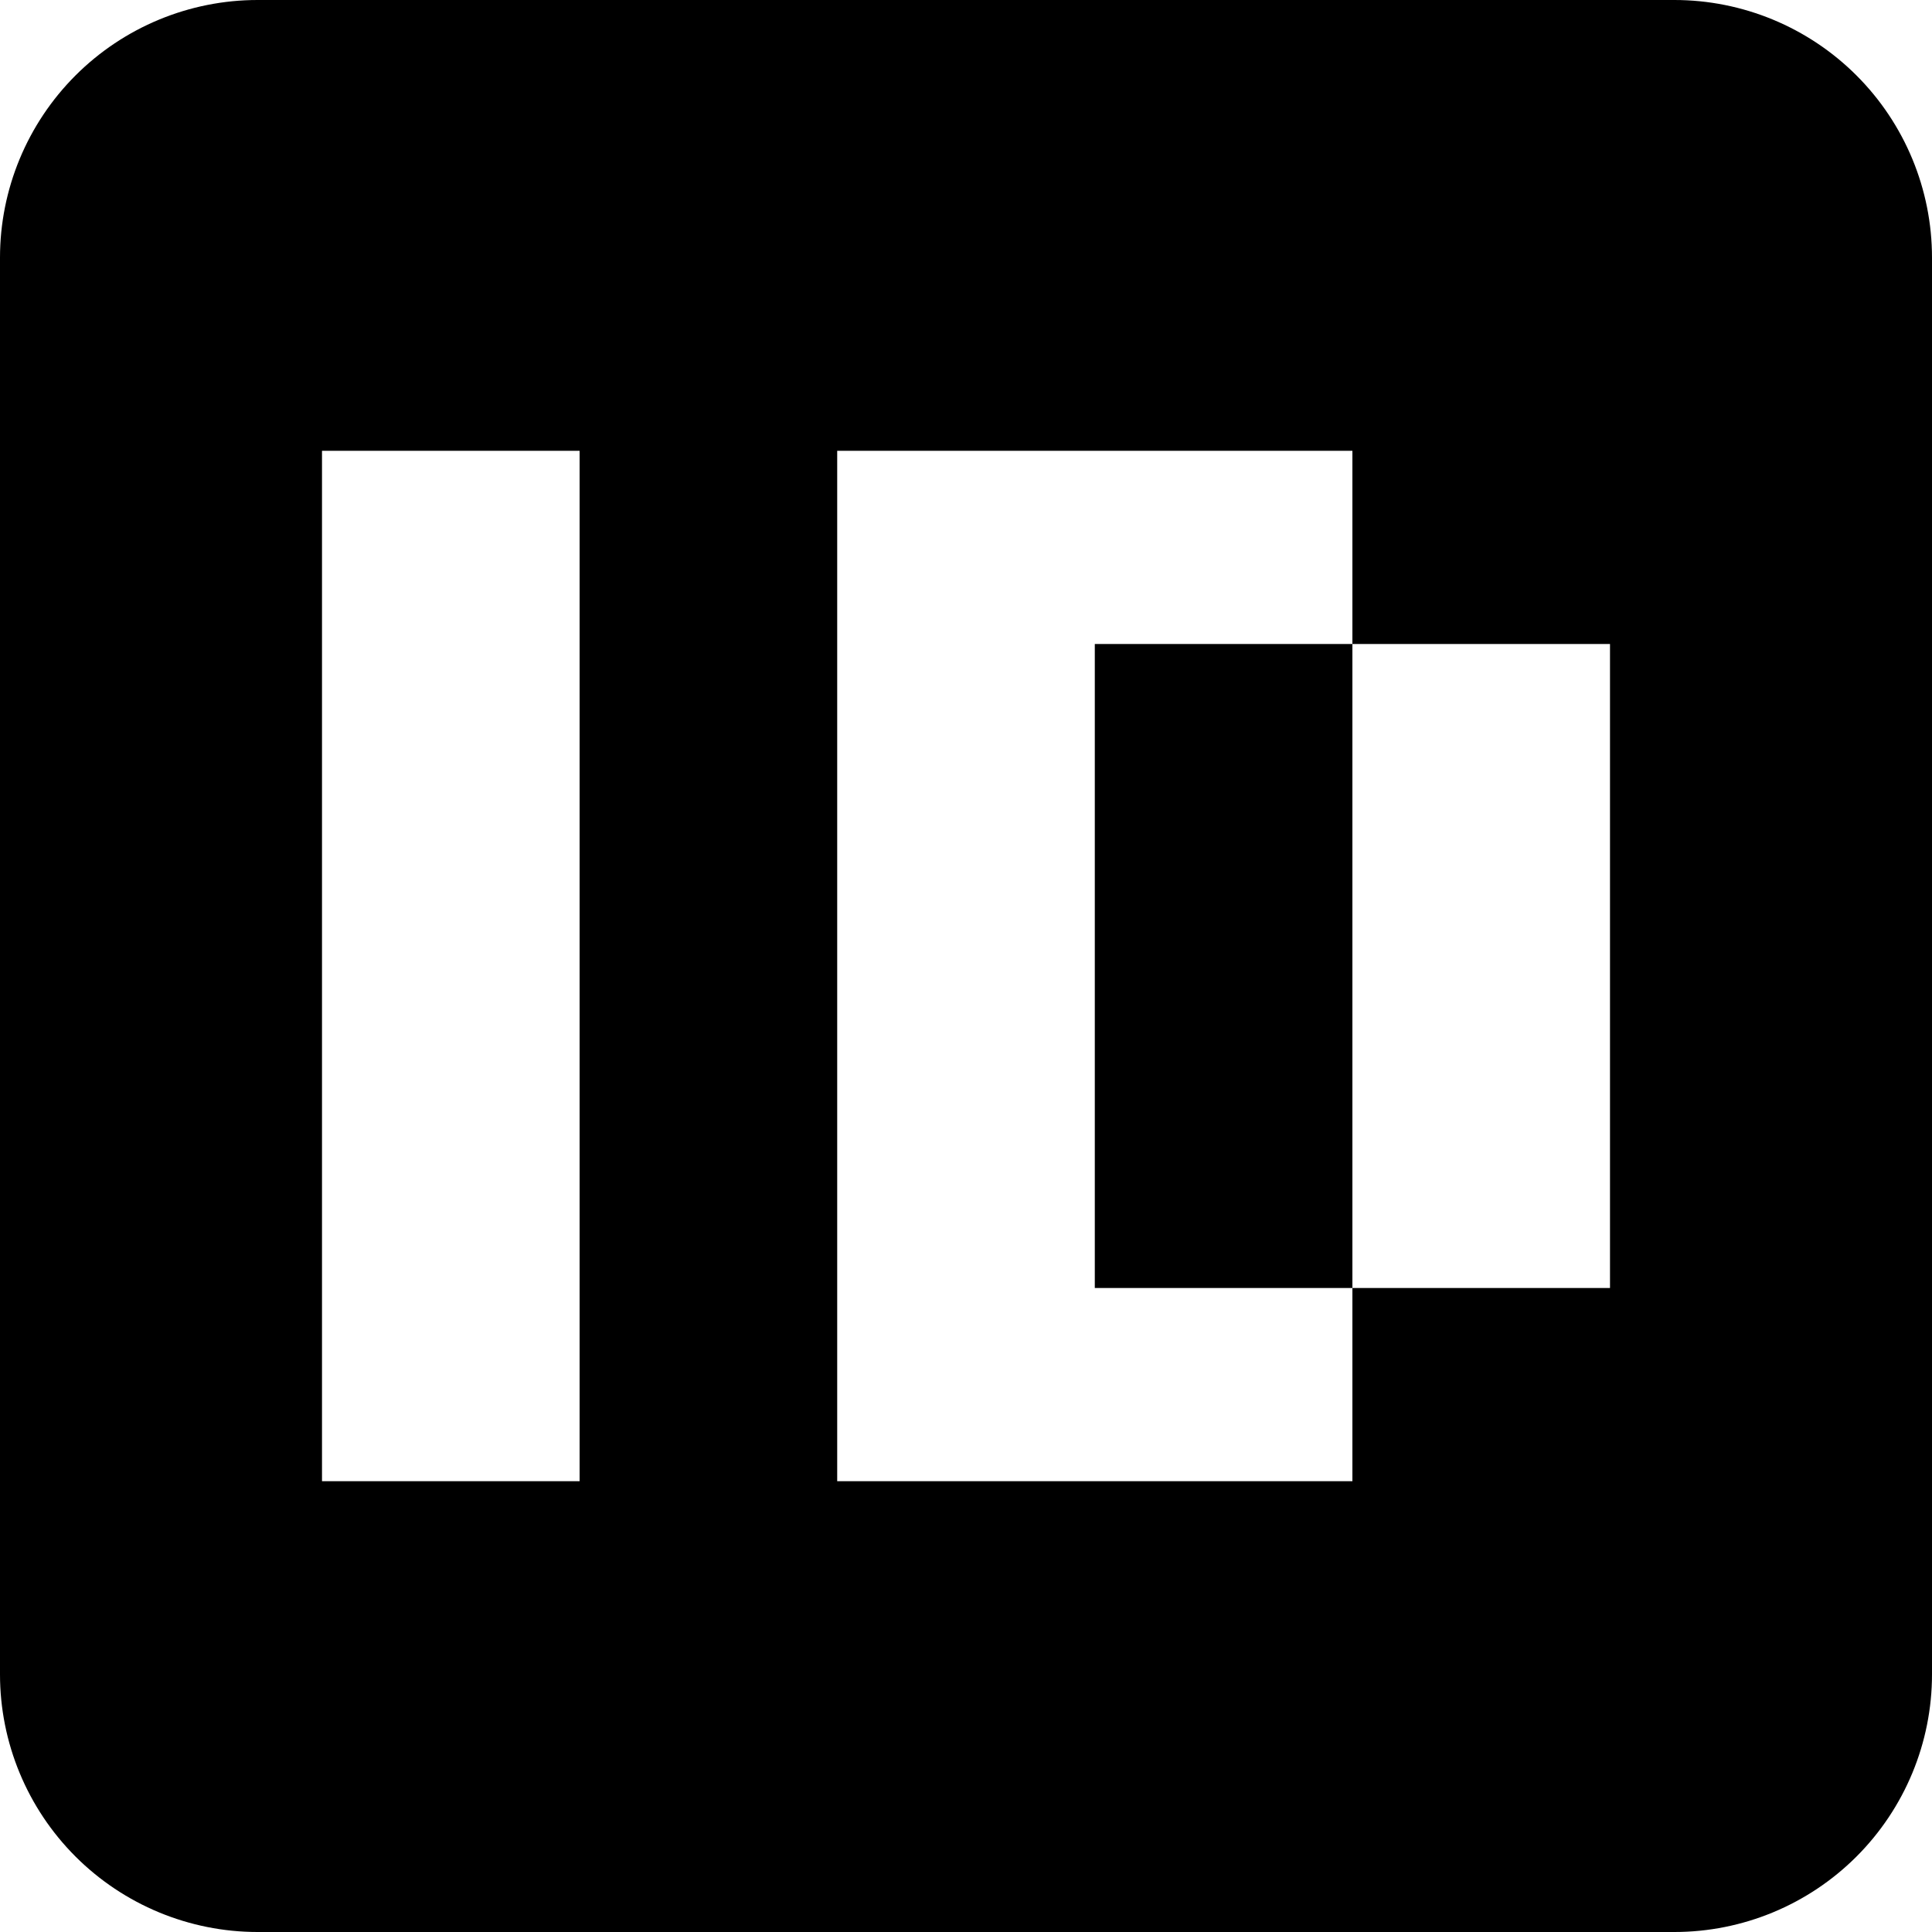 <svg xmlns="http://www.w3.org/2000/svg" width="1.25em" height="1.25em" fill="none" viewBox="0 0 15 15"><path fill="currentColor" fill-rule="evenodd" d="M2 0H13C13.53 0 14.039 0.211 14.414 0.586C14.789 0.961 15 1.47 15 2V13C15 13.53 14.789 14.039 14.414 14.414C14.039 14.789 13.53 15 13 15H2C1.47 15 0.961 14.789 0.586 14.414C0.211 14.039 0 13.53 0 13V2C0 1.47 0.211 0.961 0.586 0.586C0.961 0.211 1.47 0 2 0ZM2.5 11.5H4.5V3.5H2.5V11.5ZM10.5 10H12.5V5H10.5V3.5H6.5V11.5H10.5V10ZM10.5 10V5H8.5V10H10.5Z" clip-rule="evenodd"/></svg>